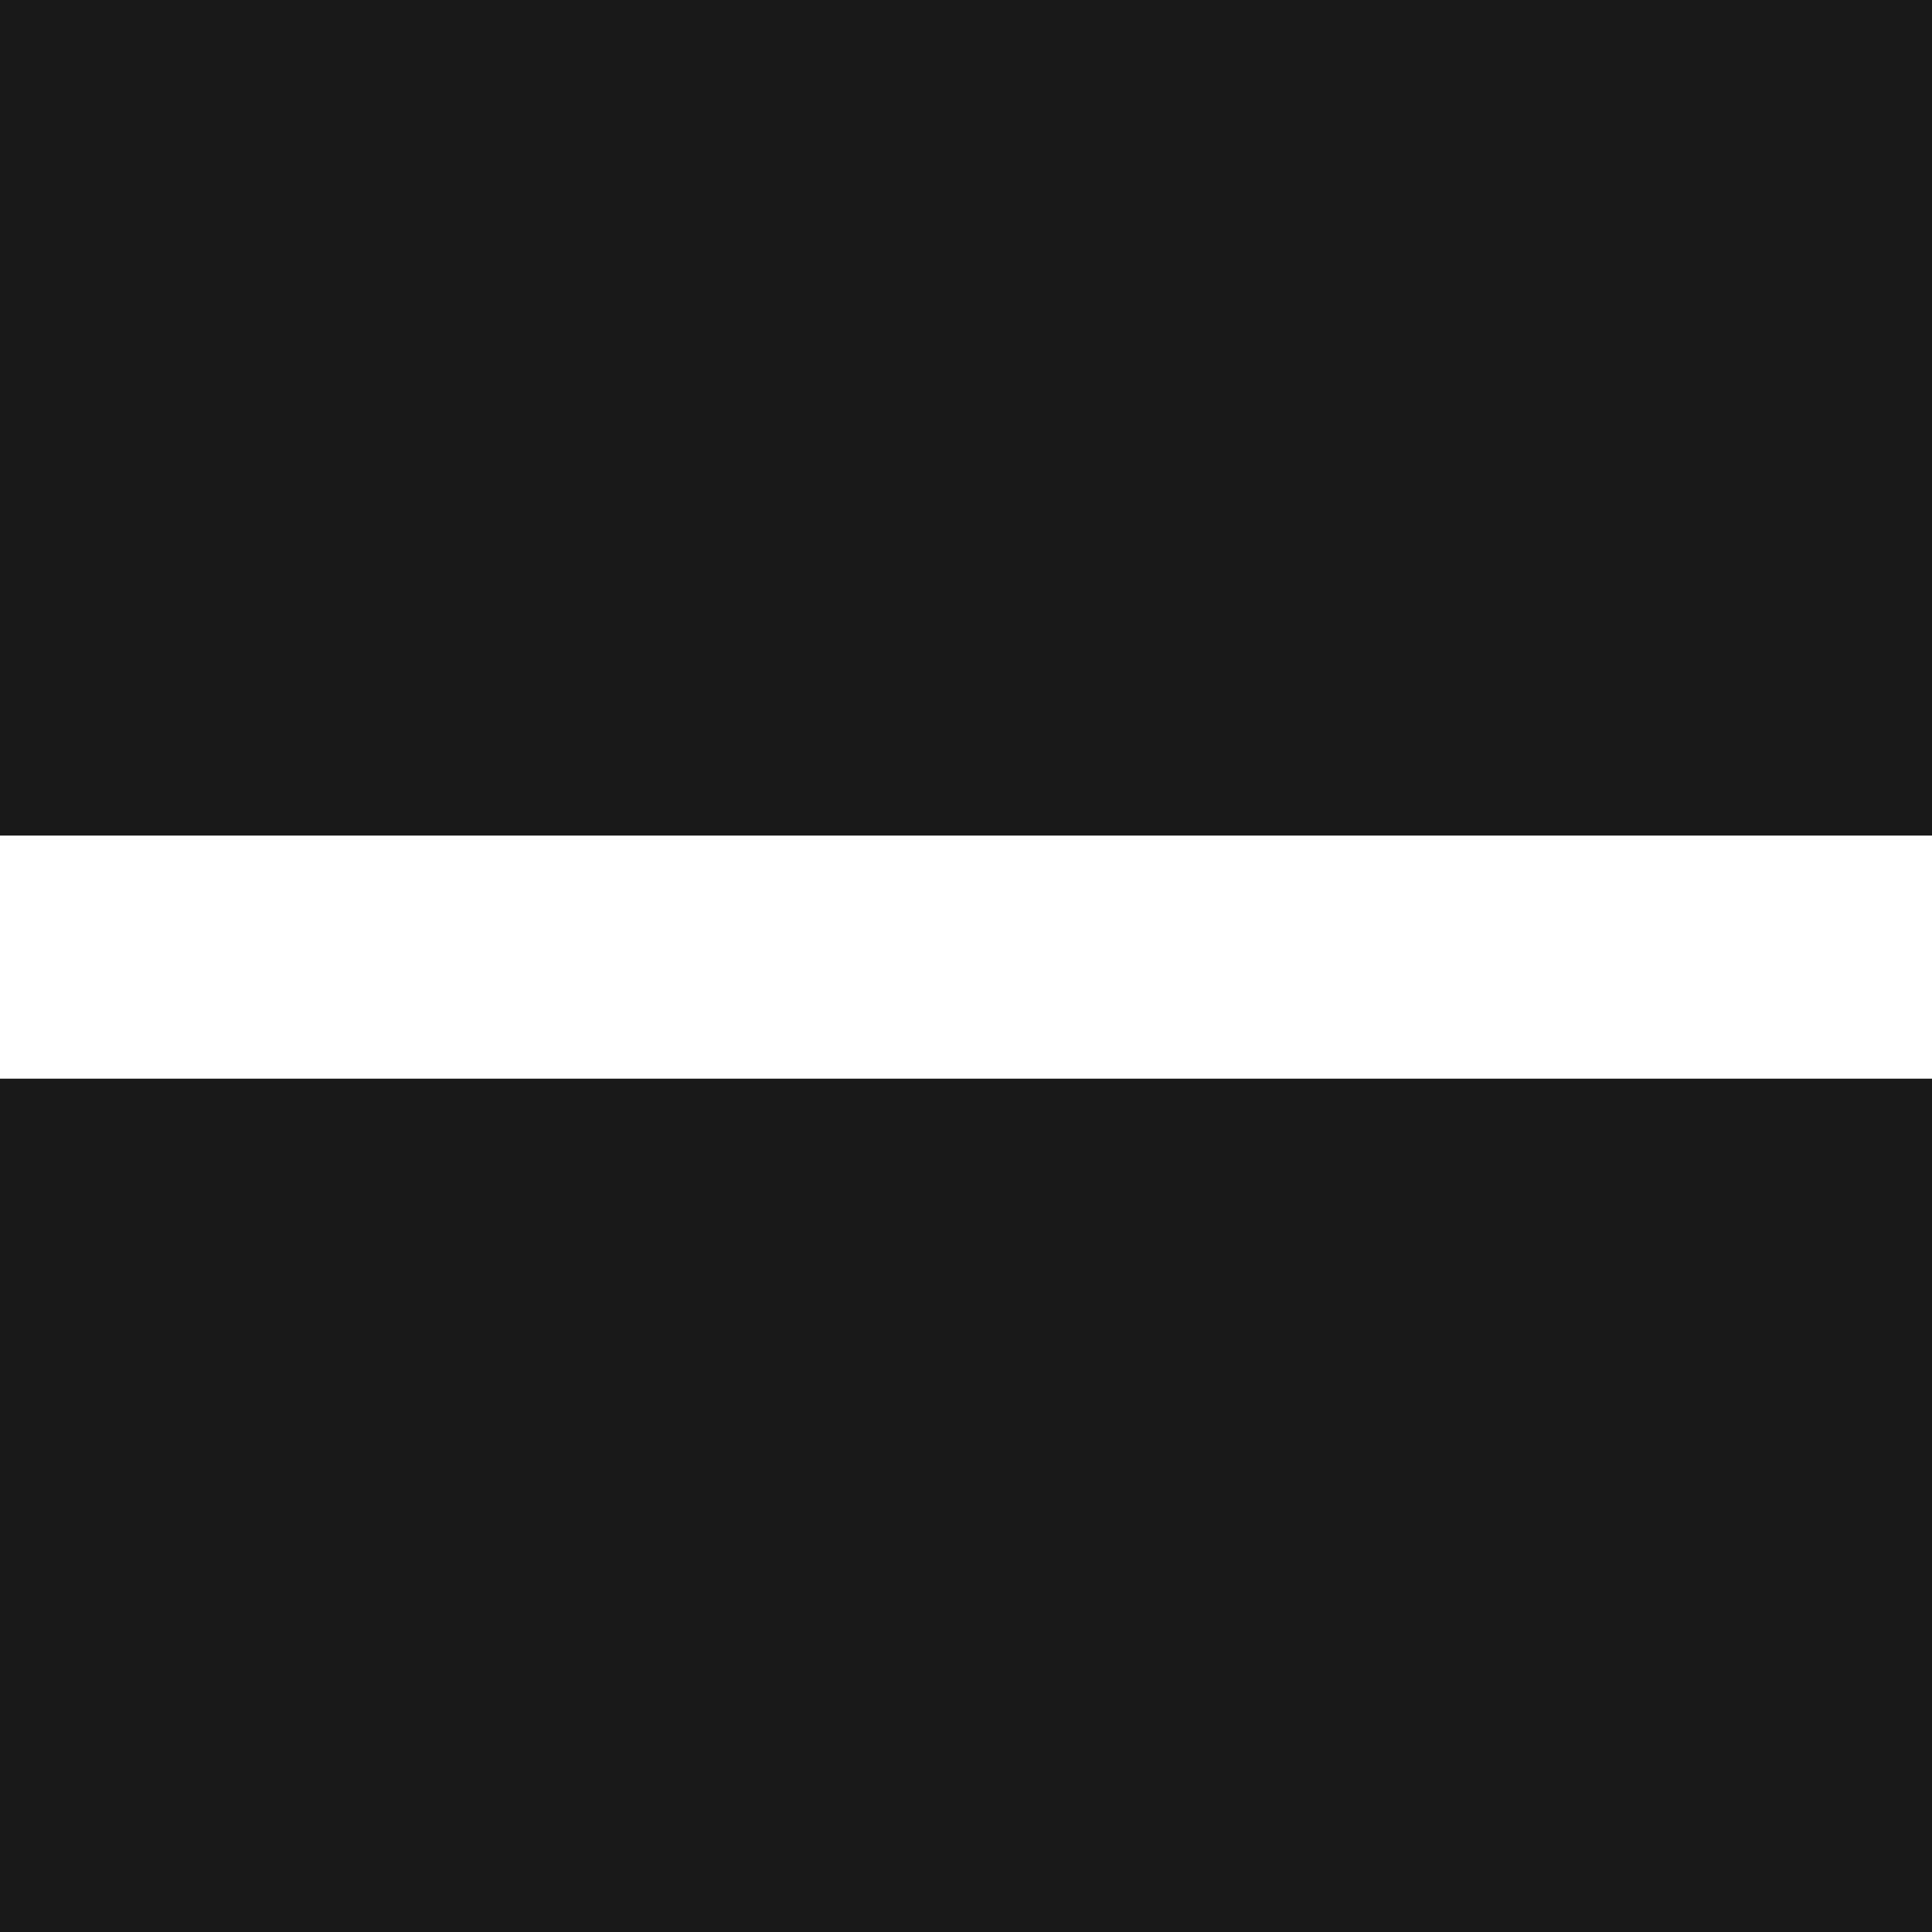 <?xml version="1.0" encoding="UTF-8" standalone="no"?>
<svg width="47px" height="47px" viewBox="0 0 47 47" version="1.1" xmlns="http://www.w3.org/2000/svg" xmlns:xlink="http://www.w3.org/1999/xlink" xmlns:sketch="http://www.bohemiancoding.com/sketch/ns">
    <rect x="0" y="0" width="47" height="47" fill="#808080" stroke="none"/>
    <!-- Generator: bin/sketchtool 1.4 (305) - http://www.bohemiancoding.com/sketch -->
    <title>Rectangle 10 Copy</title>
    <desc>Created with bin/sketchtool.</desc>
    <defs></defs>
    <g id="Symbols" stroke="none" stroke-width="1" fill="none" fill-rule="evenodd" sketch:type="MSPage">
        <g id="Notes" sketch:type="MSArtboardGroup" transform="translate(-701, -340)">
            <g id="menu_up" sketch:type="MSLayerGroup" transform="translate(0, 324.489)">
                <rect id="Rectangle-81" fill-opacity="0.804" fill="#000000" sketch:type="MSShapeGroup" x="0" y="0" width="769" height="1306"></rect>
                <g id="Rectangle-10-Copy-+-Rectangle-10-Copy-2" transform="translate(701, 15)" fill="#FFFFFF" sketch:type="MSShapeGroup">
                    <rect id="Rectangle-10-Copy" x="-5.977" y="20.843" width="59.044" height="5.904"></rect>
                    <rect id="Rectangle-10-Copy-2" x="-5.977" y="20.843" width="59.044" height="5.904"></rect>
                </g>
            </g>
        </g>
    </g>
</svg>